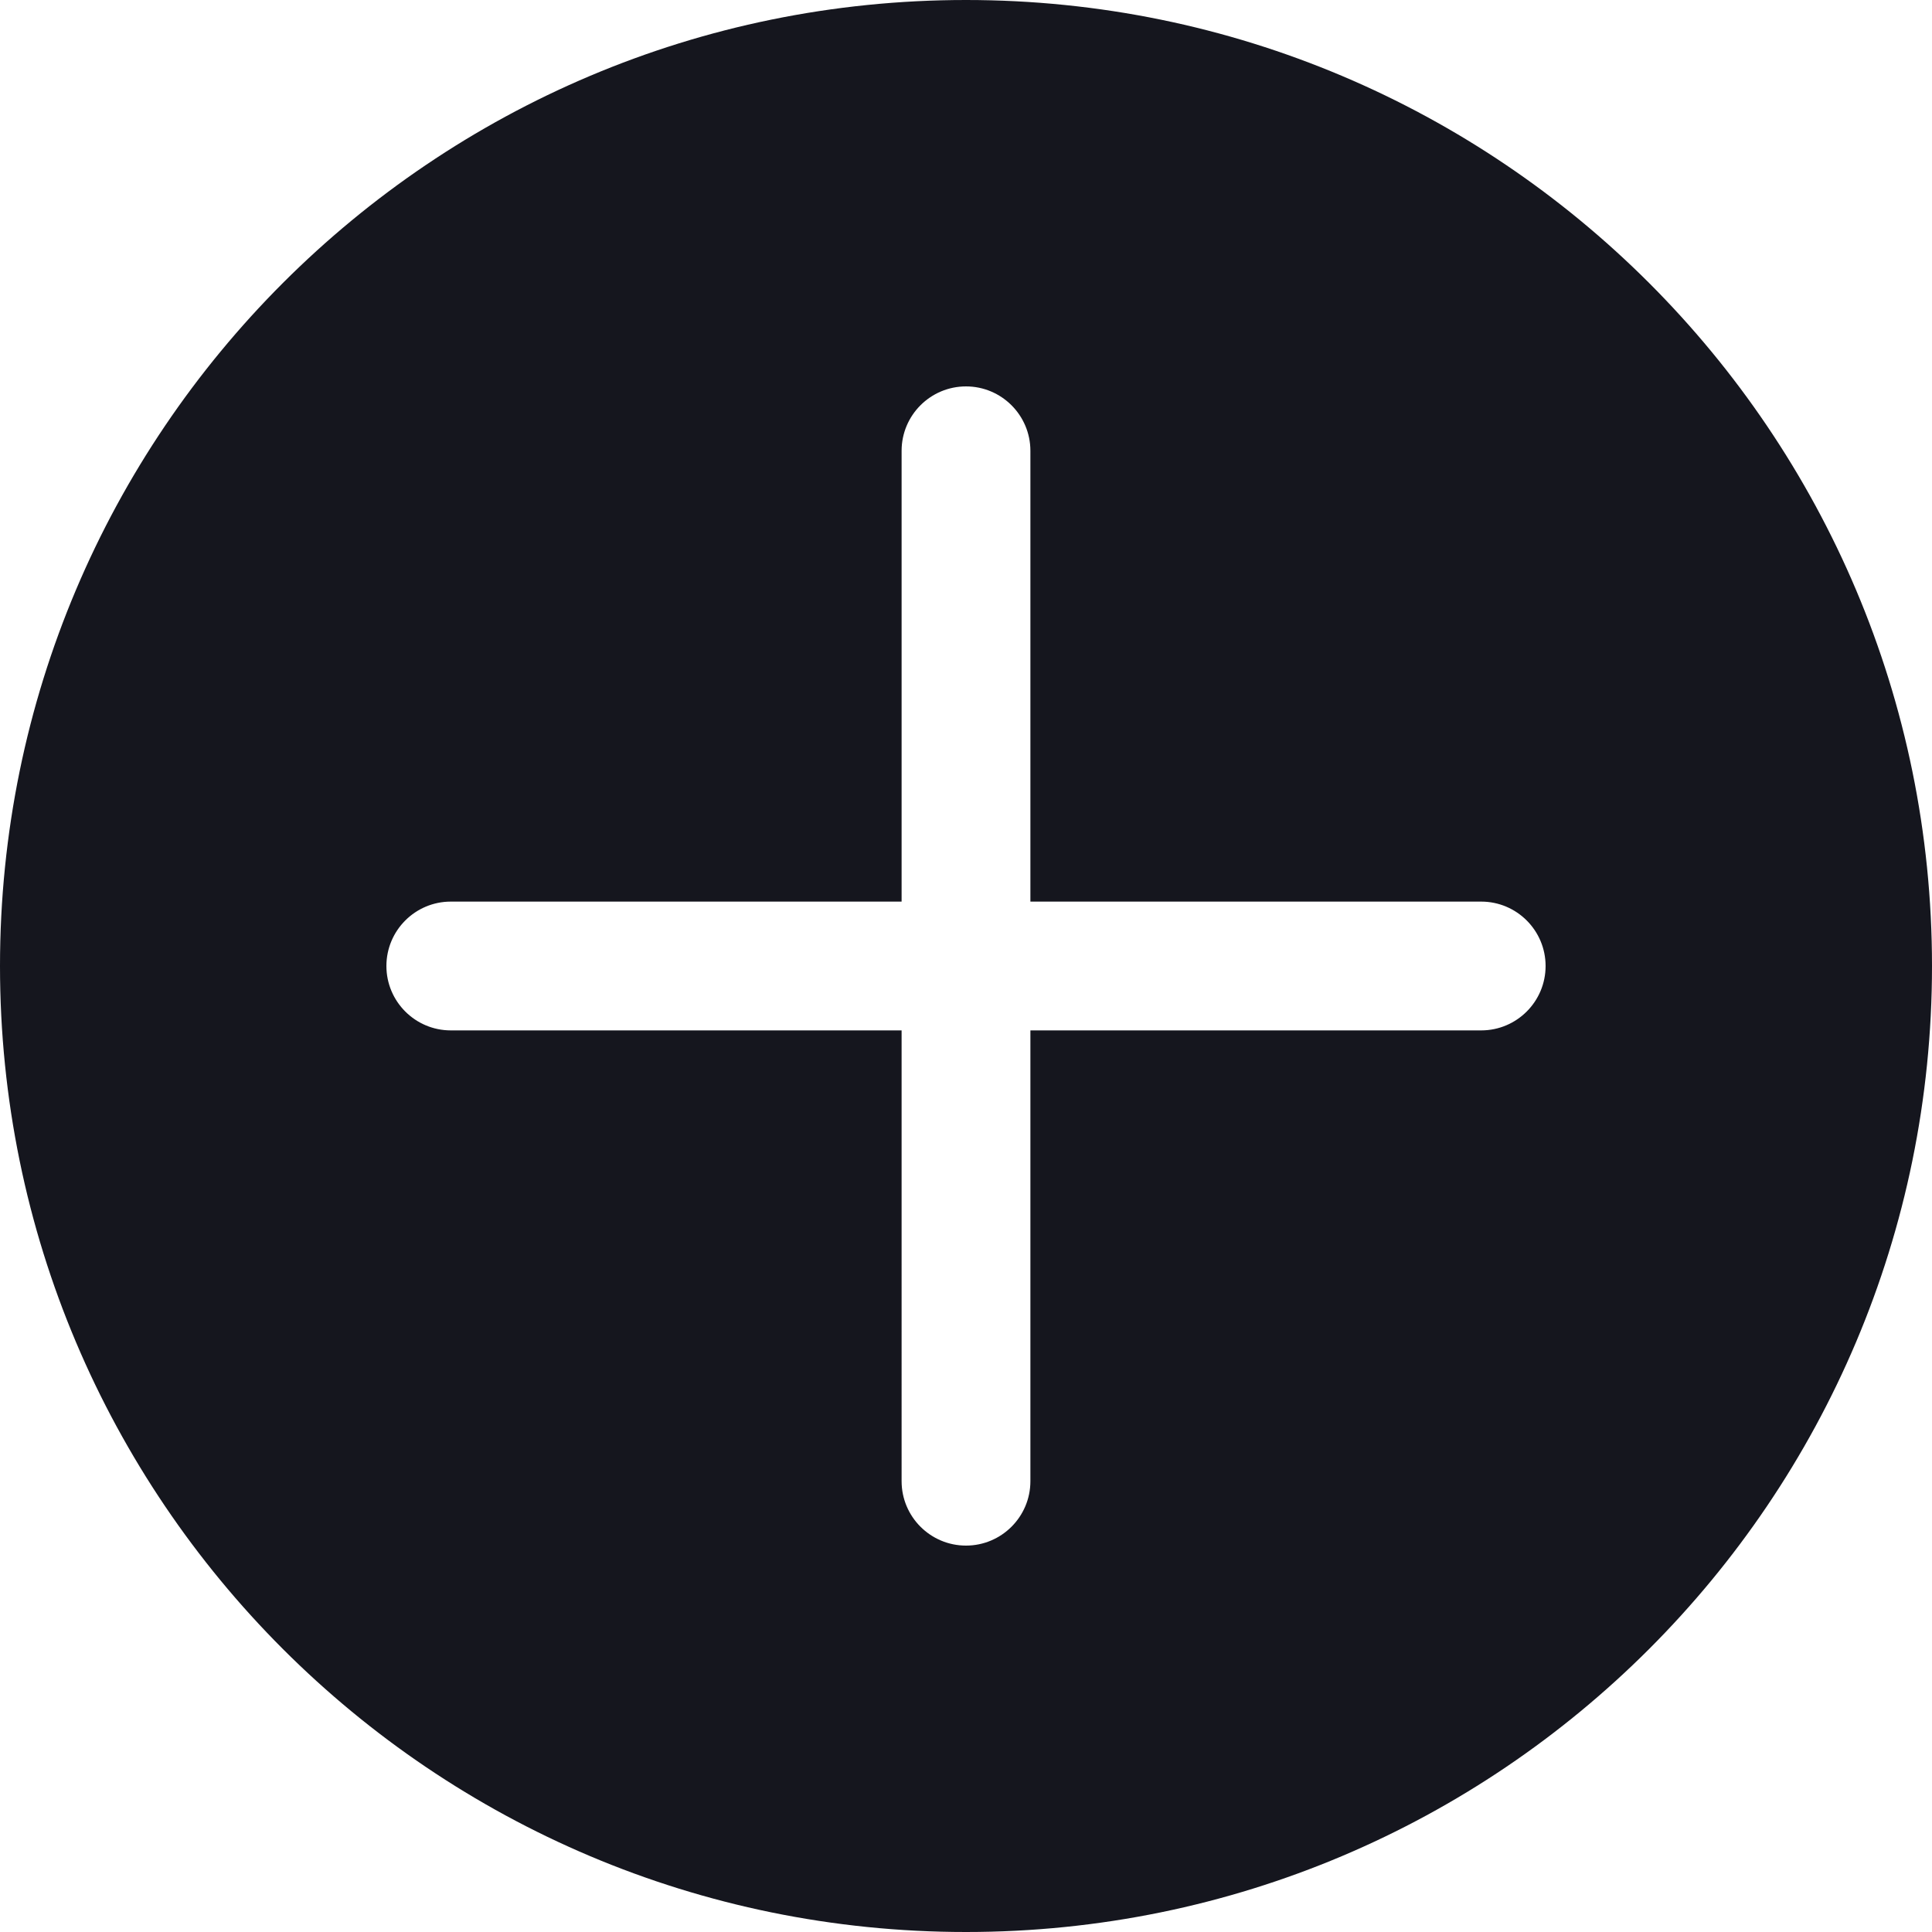 <?xml version="1.0" encoding="UTF-8"?>
<!-- Generator: Adobe Illustrator 15.0.2, SVG Export Plug-In . SVG Version: 6.00 Build 0)  -->
<!DOCTYPE svg PUBLIC "-//W3C//DTD SVG 1.1//EN" "http://www.w3.org/Graphics/SVG/1.1/DTD/svg11.dtd">
<svg xmlns="http://www.w3.org/2000/svg" xmlns:xlink="http://www.w3.org/1999/xlink" version="1.1" id="Layer_1" x="0px" y="0px" width="512px" height="512px" viewBox="0 0 512 512" enable-background="new 0 0 512 512" xml:space="preserve">
<g>
	<path d="M256,0C114.616,0,0,114.616,0,256s114.616,256,256,256s256-114.616,256-256S397.384,0,256,0z M392.533,273.066H273.066   v119.467c0,9.417-7.649,17.066-17.066,17.066s-17.066-7.649-17.066-17.066V273.066H119.467c-9.417,0-17.066-7.649-17.066-17.066   s7.649-17.066,17.066-17.066h119.467V119.467c0-9.417,7.649-17.066,17.066-17.066s17.066,7.649,17.066,17.066v119.467h119.467   c9.417,0,17.066,7.649,17.066,17.066S401.95,273.066,392.533,273.066z" fill="#15161E"/>
</g>
</svg>
